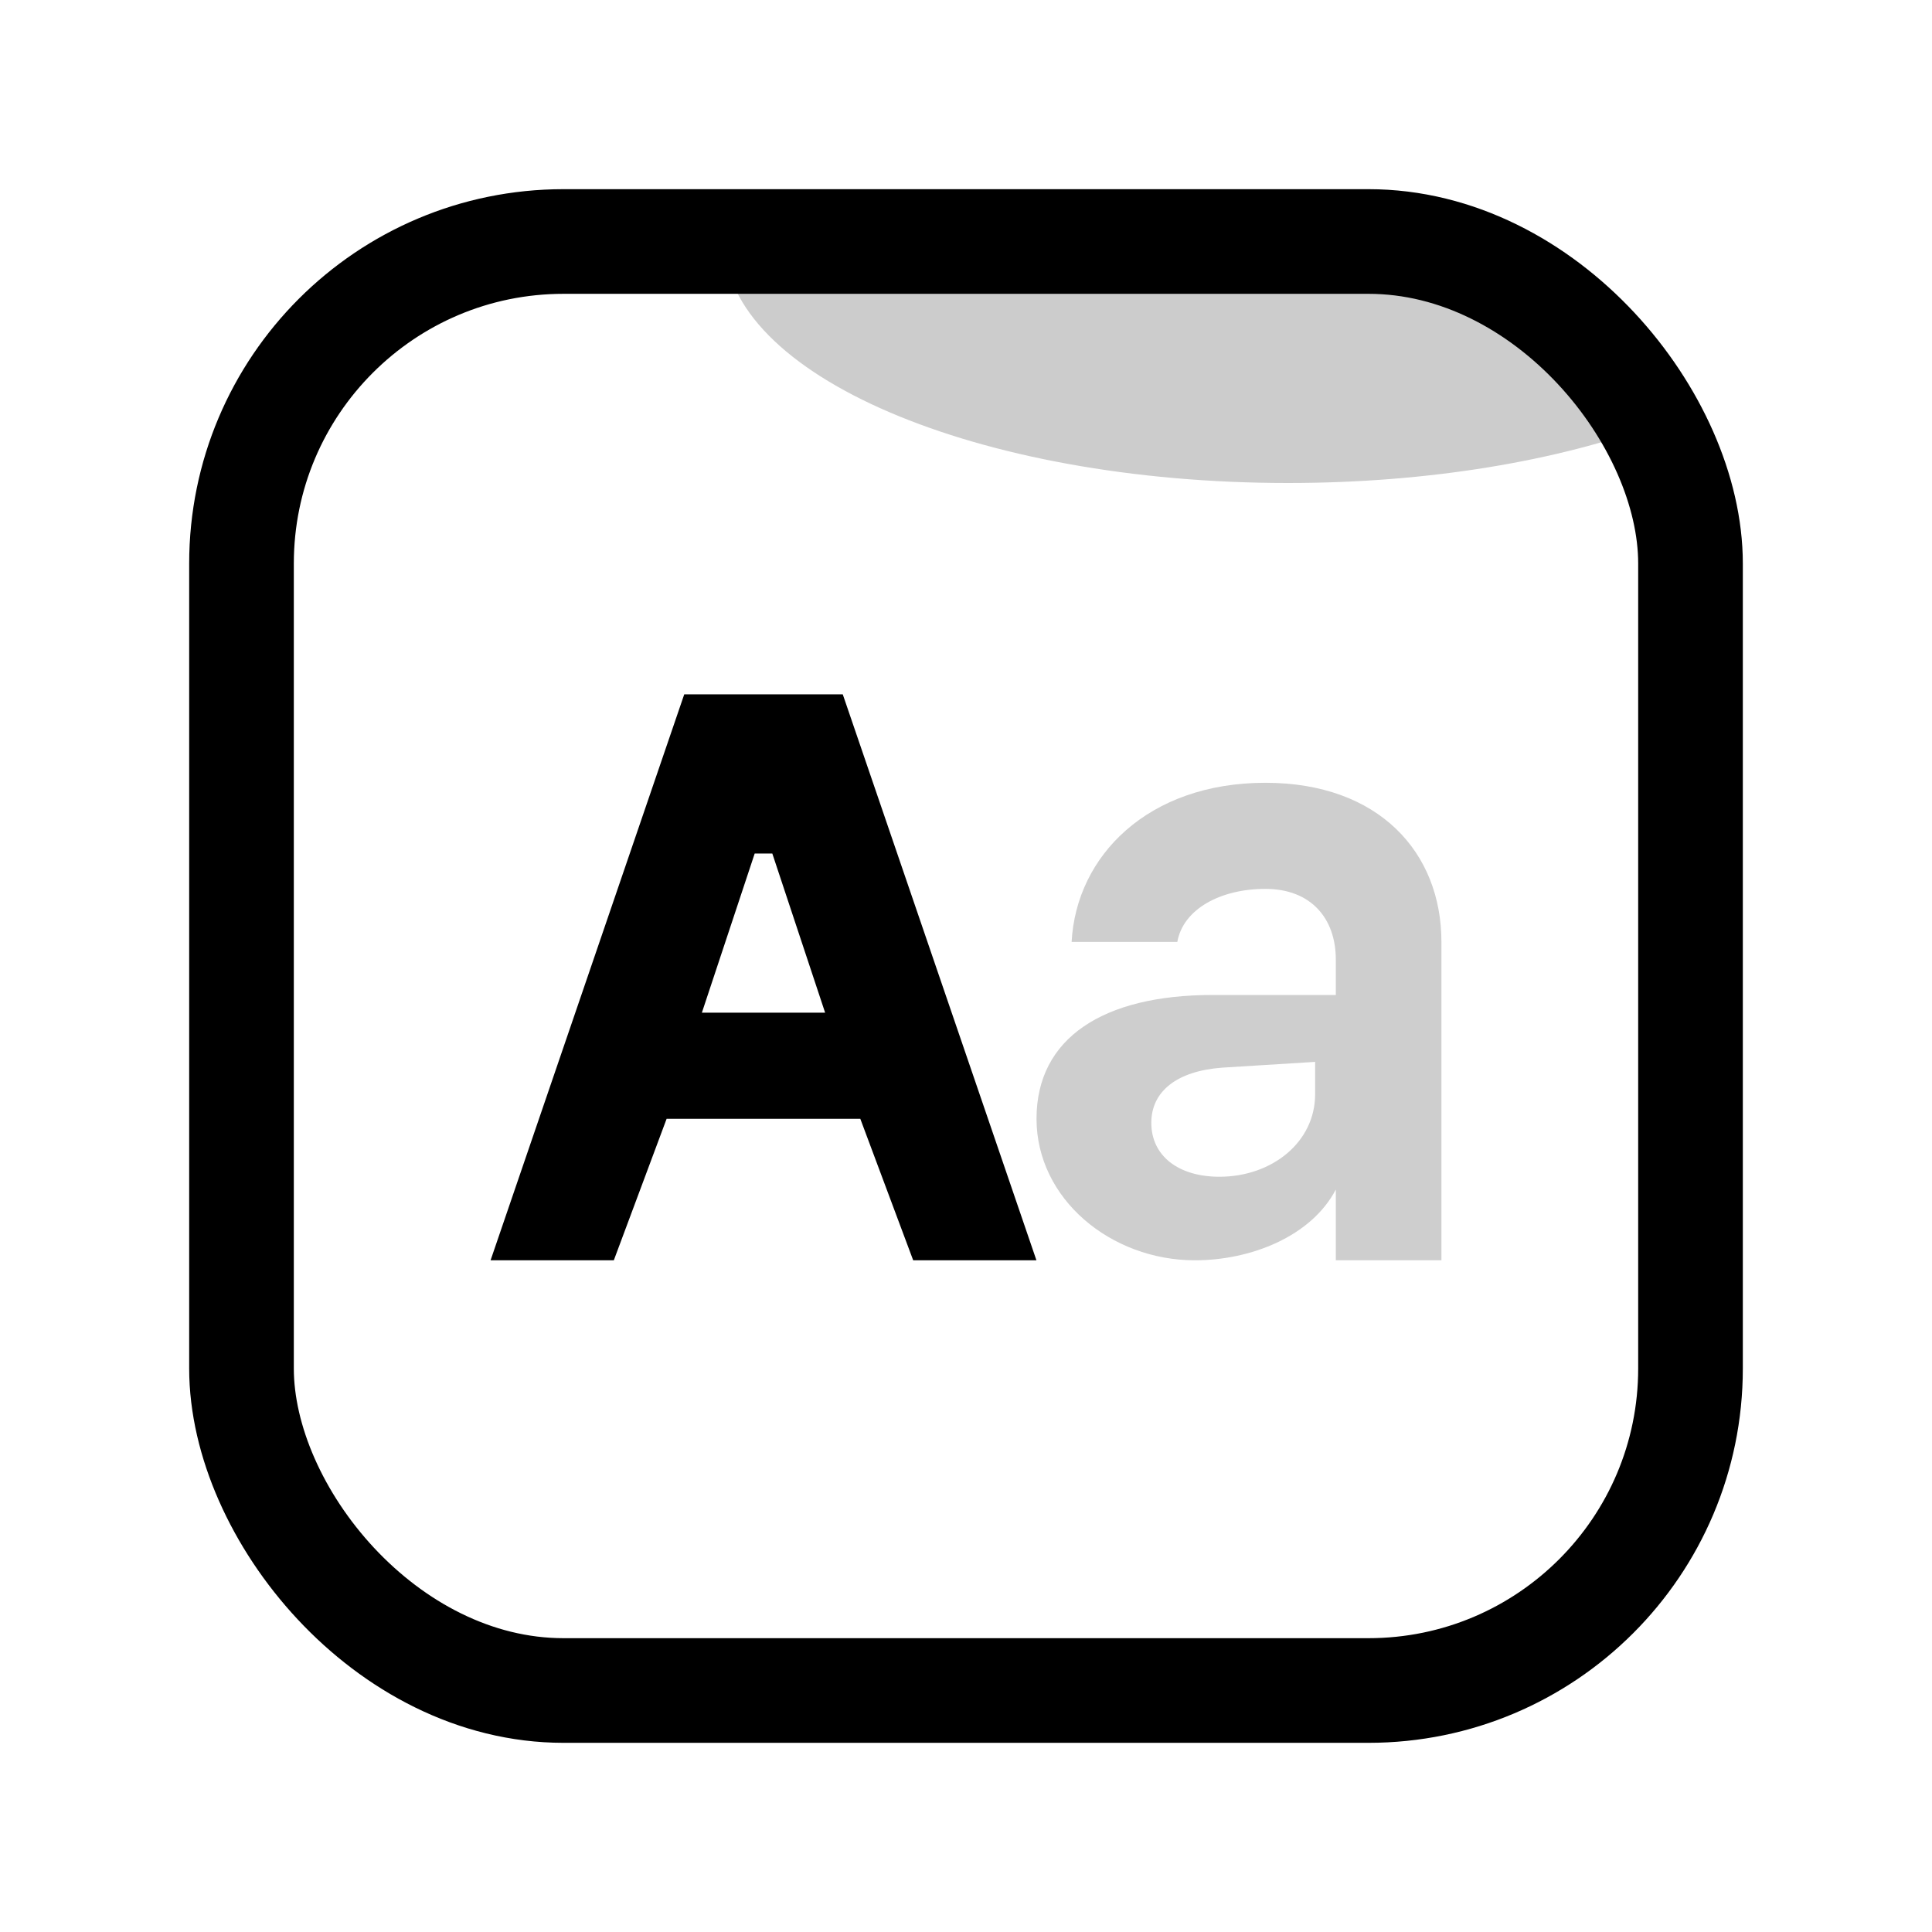 <?xml version="1.0" encoding="UTF-8"?>
<svg width="24px" height="24px" viewBox="0 0 24 24" version="1.1" xmlns="http://www.w3.org/2000/svg" xmlns:xlink="http://www.w3.org/1999/xlink">
    <title>icons_outlined_font</title>
    <g id="页面-1" stroke="none" stroke-width="1" fill="none" fill-rule="evenodd">
        <g id="字号,字体,字体大小,字符大小,Word" transform="translate(3, 2)">
            <rect id="矩形" stroke="#000000" stroke-width="1.3" x="0" y="1" width="18" height="18" rx="4"></rect>
            <path d="M13,4 C14.753,4 16.355,3.724 17.583,3.268 C19.063,2.718 16.452,2.716 16.452,1.811 C15.387,0.83 15.885,1 12.019,1 C8.153,1 7.771,0.711 6,1 C6,2.657 9.134,4 13,4 Z" id="椭圆形" fill="#000000" opacity="0.203"></path>
            <path d="M8.344,13.656 L7.687,11.898 L5.281,11.898 L4.625,13.656 L3.094,13.656 L5.5,6.625 L7.469,6.625 L9.875,13.656 L8.344,13.656 L8.344,13.656 Z M6.375,8.603 L5.719,10.58 L7.25,10.58 L6.594,8.603 L6.375,8.603 L6.375,8.603 Z" id="形状" fill="#000000" fill-rule="nonzero"></path>
            <path d="M12.719,7.724 C14.129,7.724 14.906,8.589 14.906,9.701 L14.906,13.656 L13.594,13.656 L13.594,12.777 C13.286,13.364 12.531,13.656 11.844,13.656 C10.798,13.656 9.876,12.892 9.876,11.898 C9.876,10.894 10.705,10.36 12.063,10.36 L13.594,10.36 L13.594,9.921 C13.594,9.406 13.283,9.042 12.719,9.042 C12.16,9.042 11.697,9.294 11.625,9.701 L10.312,9.701 C10.369,8.63 11.263,7.724 12.719,7.724 Z M13.337,11.191 L12.179,11.263 C11.62,11.305 11.302,11.557 11.302,11.948 C11.302,12.36 11.64,12.618 12.148,12.618 C12.799,12.618 13.337,12.19 13.337,11.593 L13.337,11.191 Z" id="形状结合" fill="#000000" fill-rule="nonzero" opacity="0.195"></path>
        </g>
    </g>
</svg>
